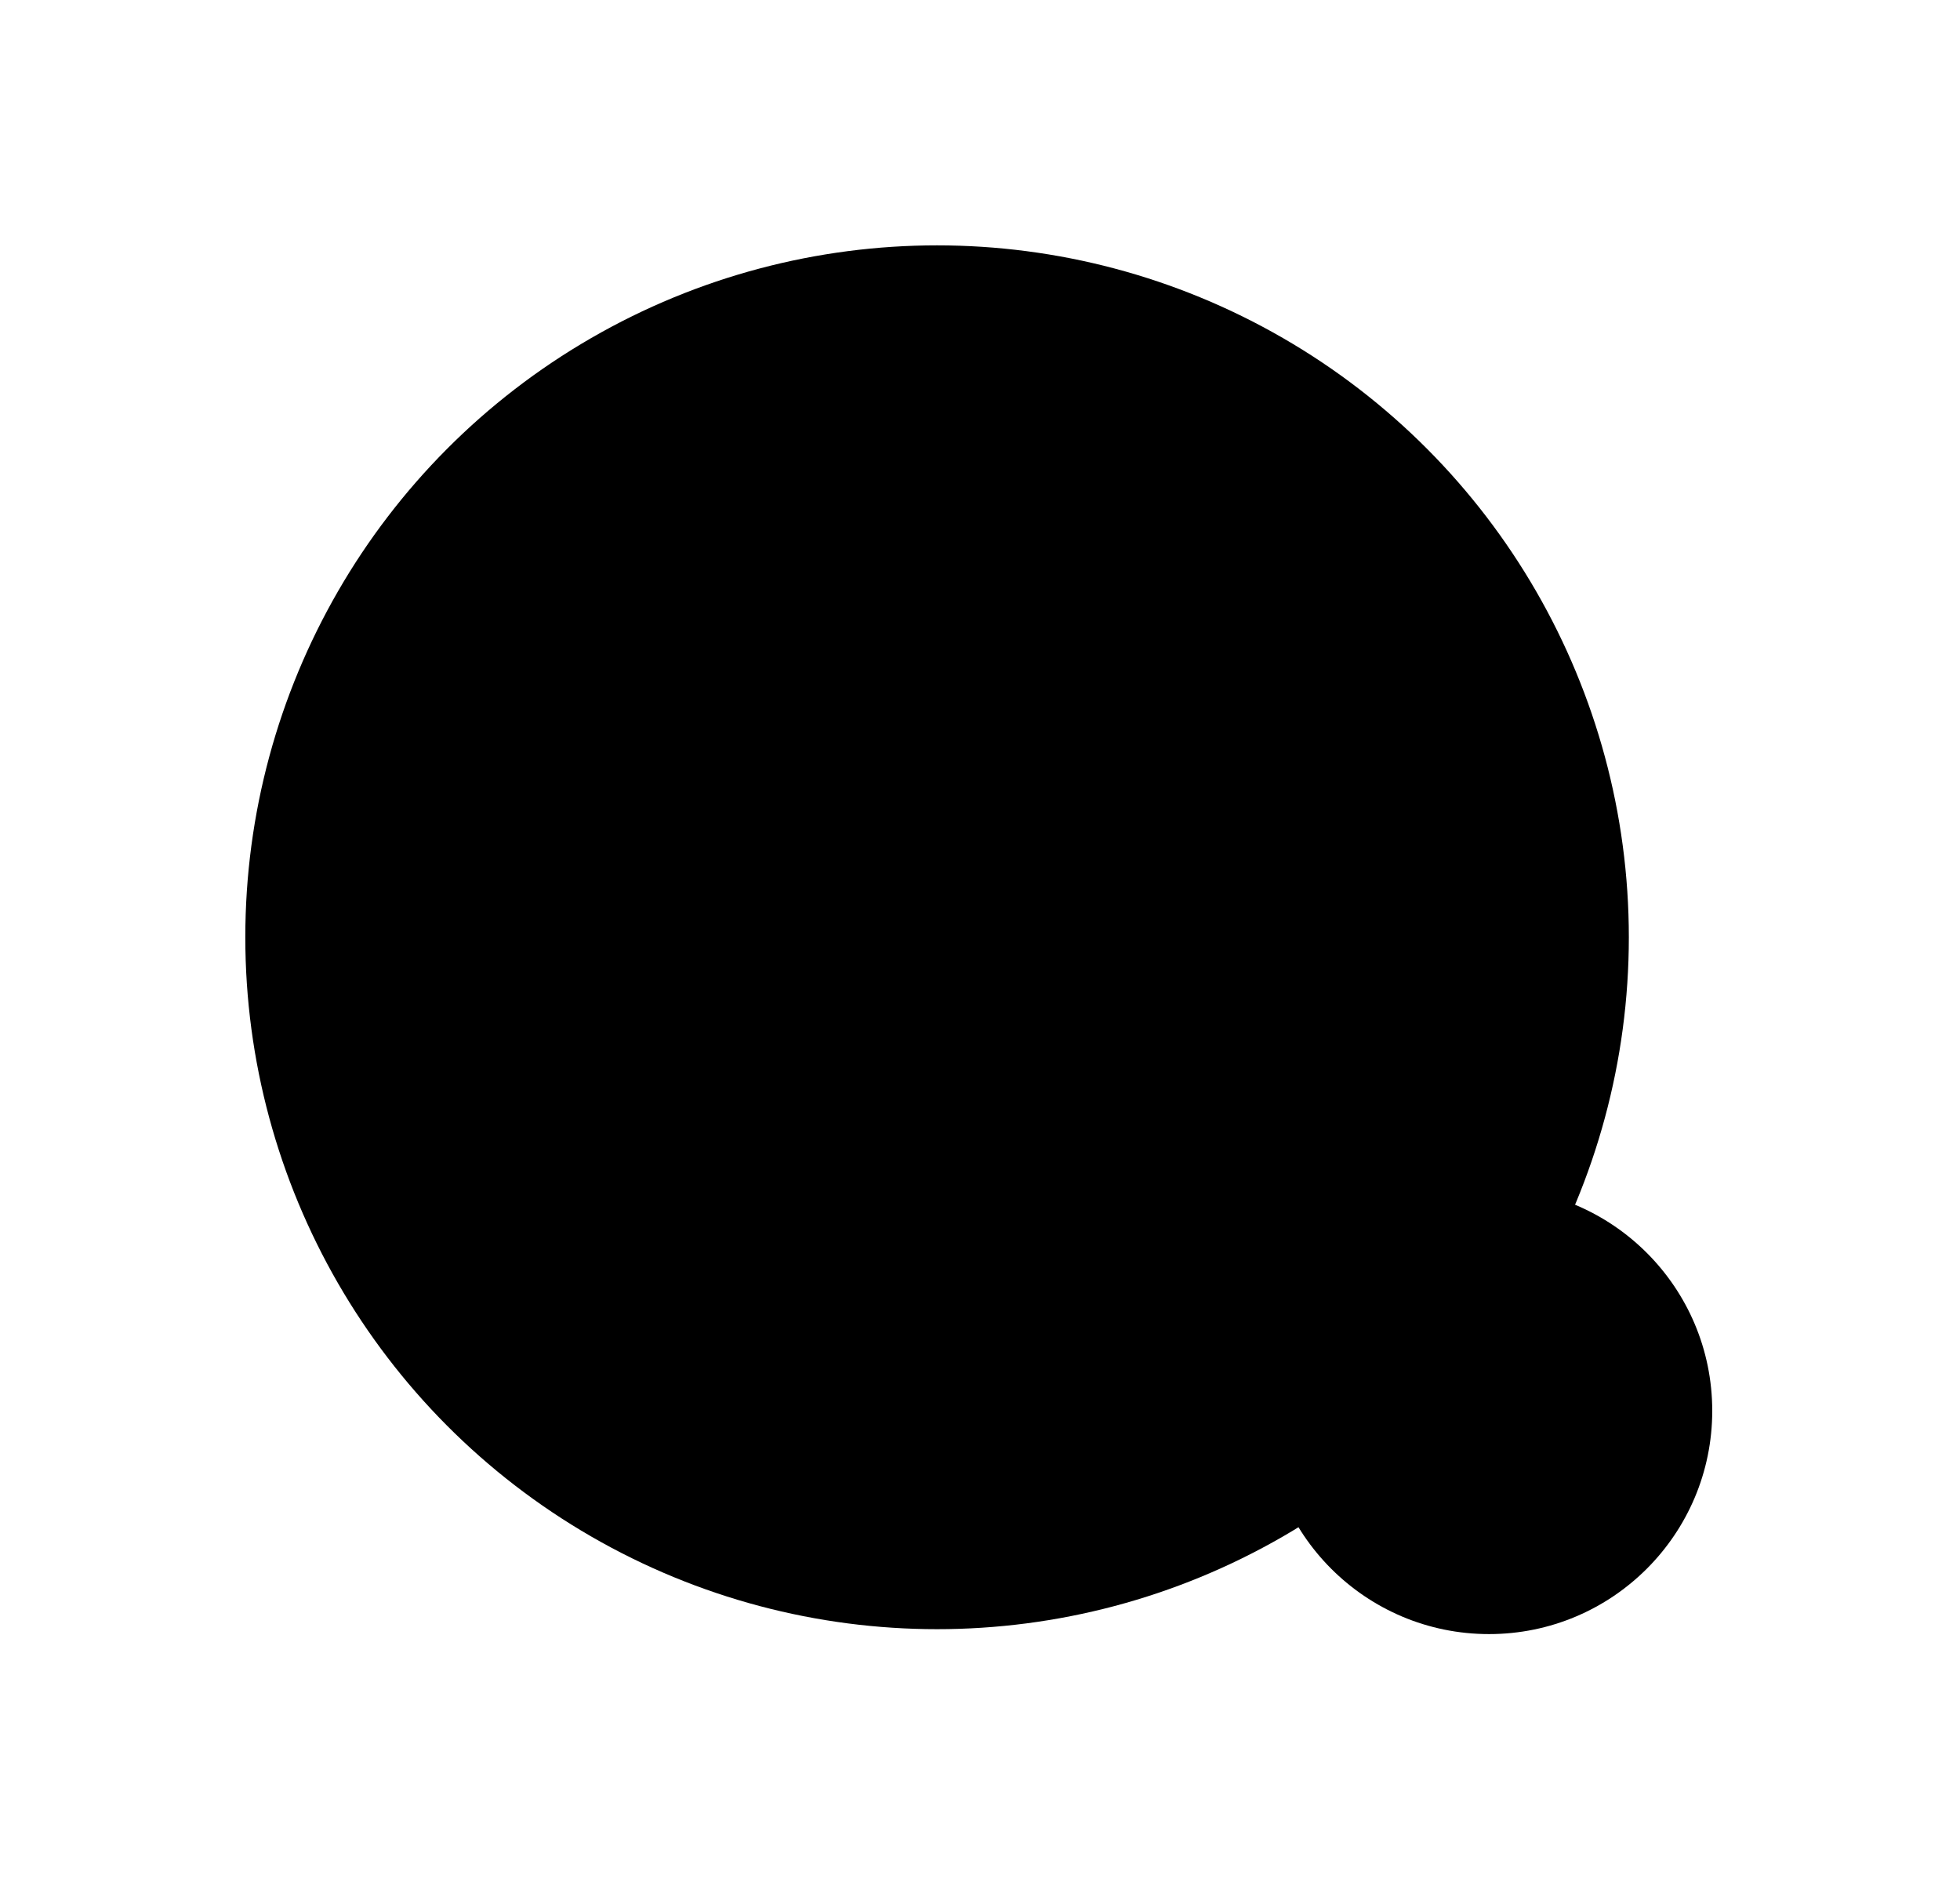 ﻿<?xml version="1.0" encoding="utf-8" standalone="yes"?>
<?xml-stylesheet href="SVGStyle.css" type="text/css"?>
<svg xmlns="http://www.w3.org/2000/svg" version="1.2" baseProfile="tiny" xml:space="preserve" style="shape-rendering:geometricPrecision; fill-rule:evenodd;" width="7.99mm" height="7.67mm" viewBox="-3.82 -4.74 7.99 7.67">
  <title>PilotageService</title>
  <desc>pattern of symbol</desc>
  <rect class="symbolBox layout" fill="none" x="-3.82" y="2.93" height="7.67" width="7.99" />
  <rect class="svgBox layout" fill="none" x="-3.82" y="-4.74" height="7.67" width="7.99" />
  <circle cx="0" cy="-0.92" r="2.82" class="sl f0 sTESTB" style="stroke-width:0.64" />
  <path d=" M 0,-3.1 L -0.4,-0.92 L 0.4,-0.92 L 0,-3.1 L 0,-3.1" class="fTESTB" style="stroke-width:0.64;" />
  <path d=" M 0,1.25 L 0.4,-0.93 L -0.4,-0.93 L 0,1.25 L 0,1.25" class="fTESTB" style="stroke-width:0.64;" />
  <circle cx="2.25" cy="1.01" r="0.91" class="fTESTB" style="stroke-width:0.64" />
  <path d=" M 2.16,0.9 L 2.39,0.9 L 2.39,1.68 L 2.27,1.68 L 2.16,1.68 L 2.16,0.9" class="fTESTA" style="stroke-width:0.64;" />
  <circle cx="2.27" cy="0.59" r="0.11" class="fTESTA" style="stroke-width:0.64" />
</svg>